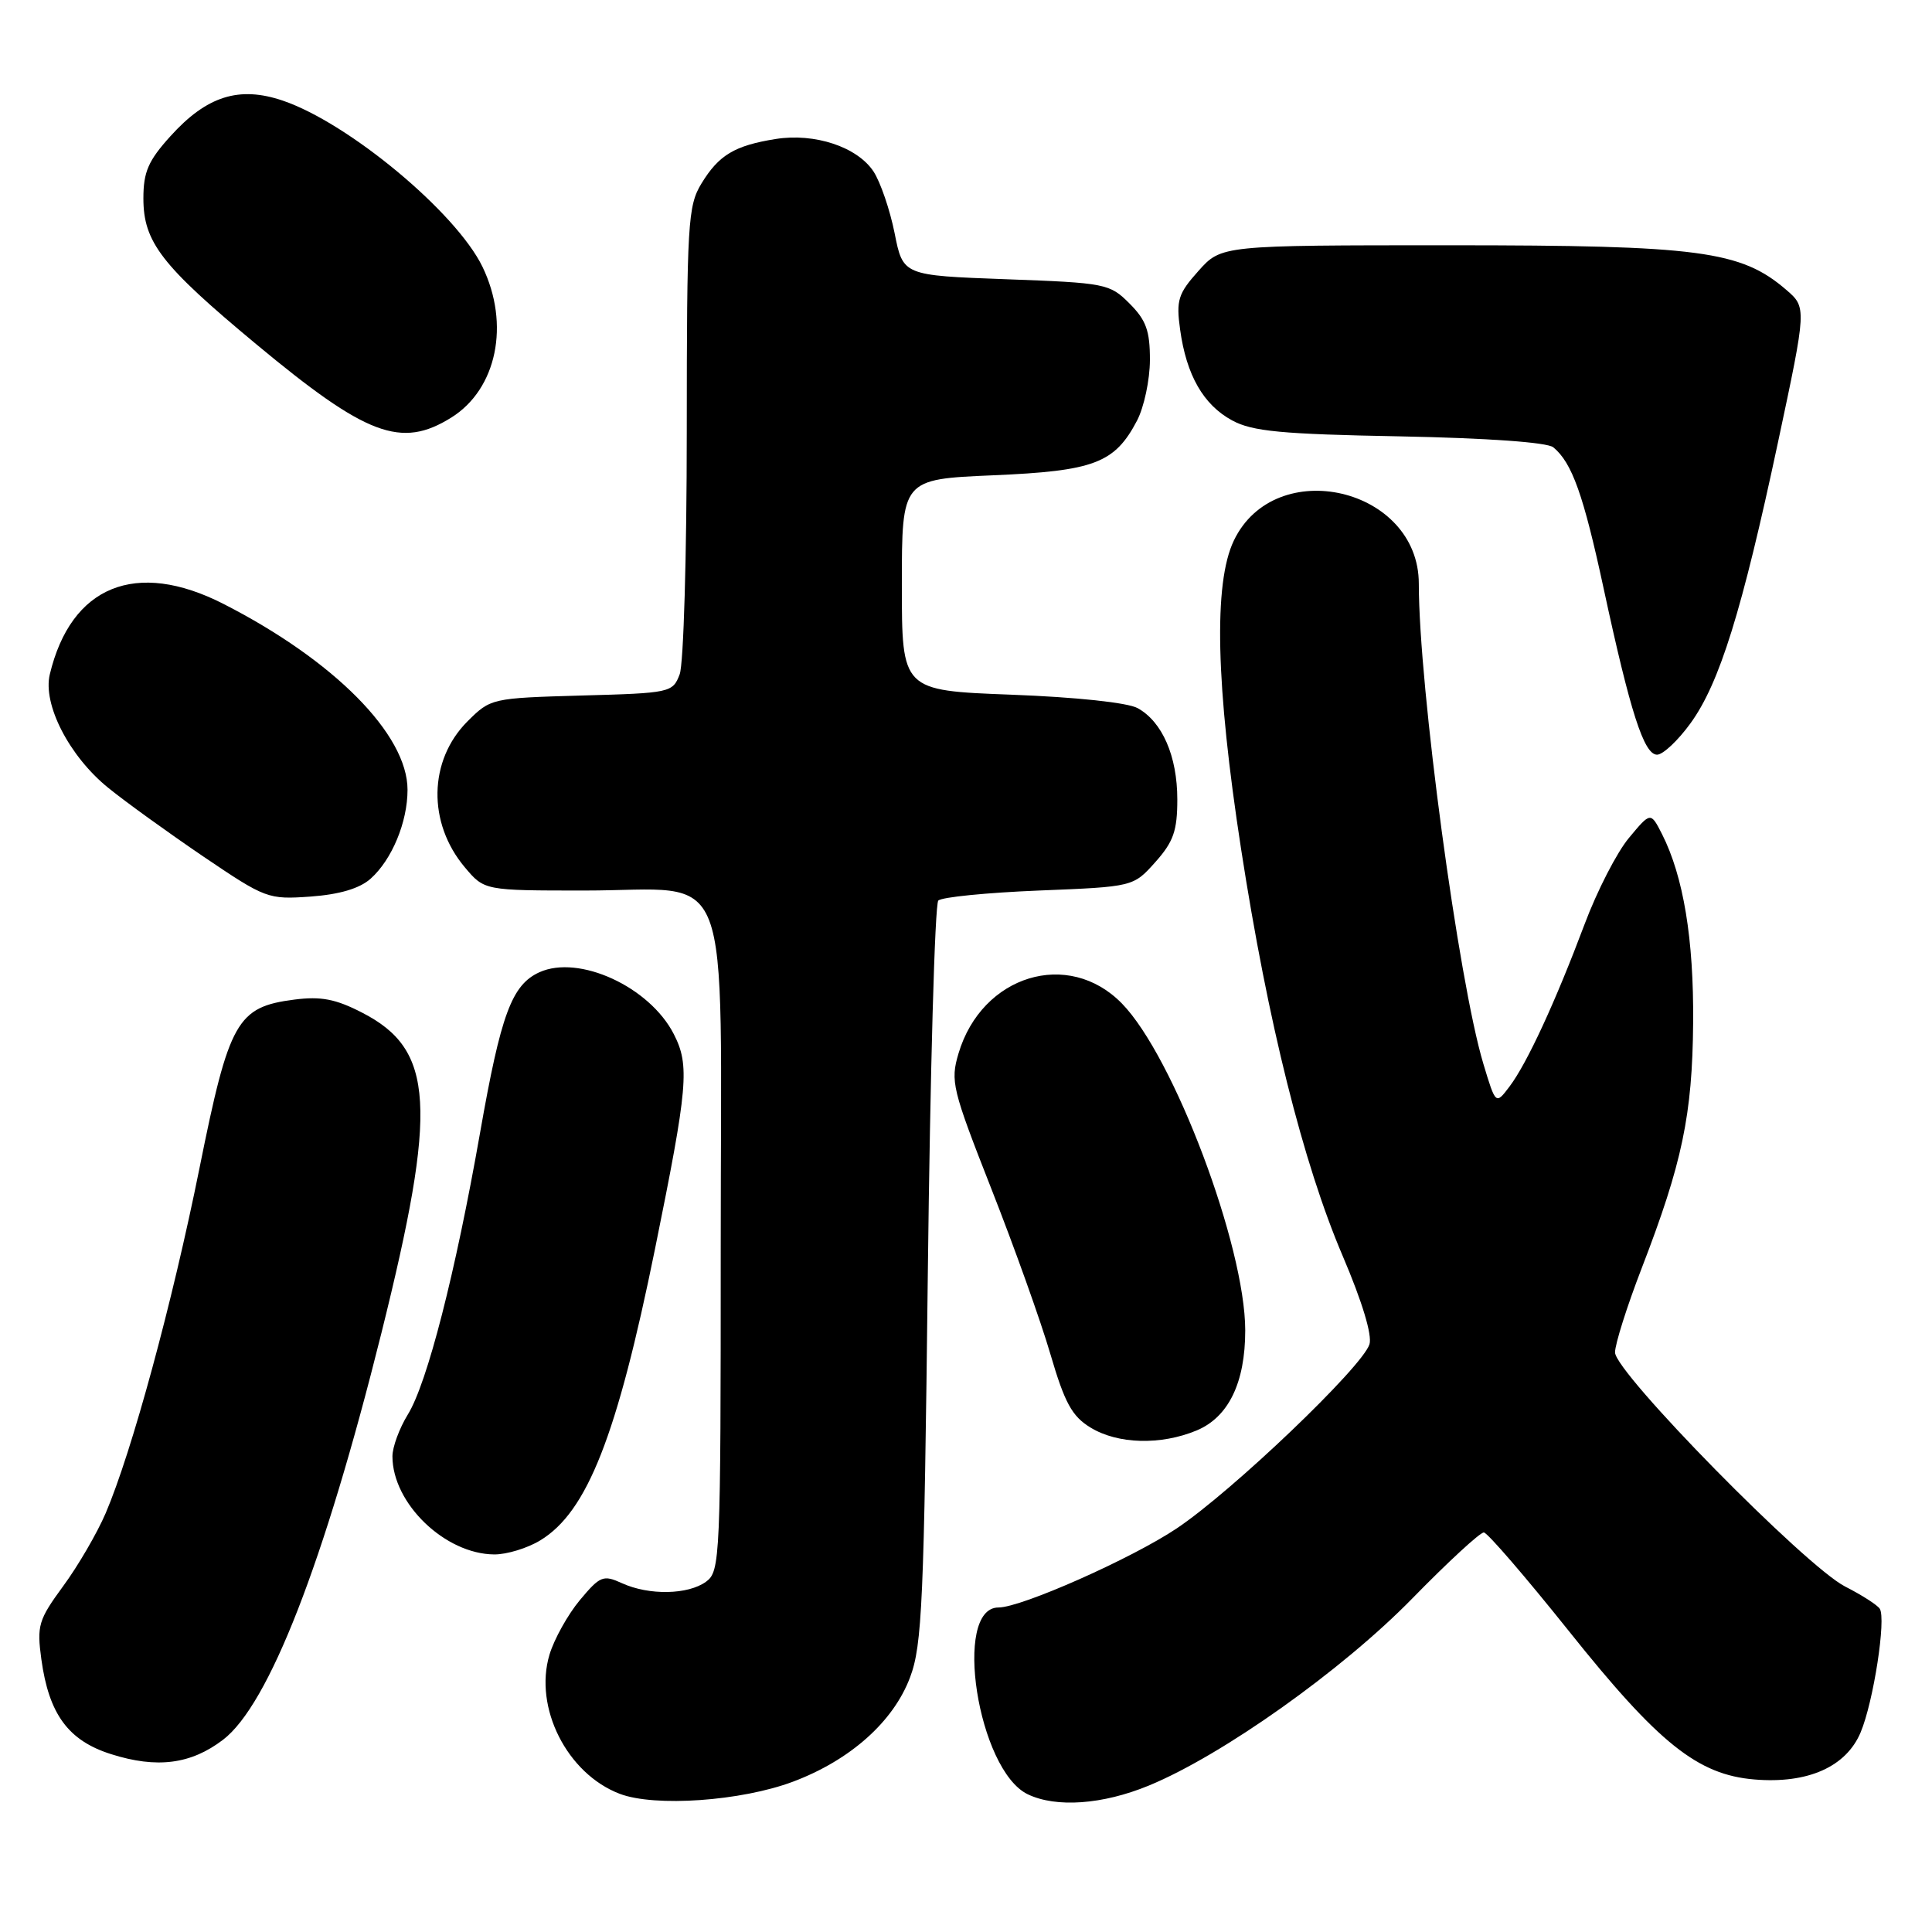 <?xml version="1.0" encoding="UTF-8" standalone="no"?>
<!DOCTYPE svg PUBLIC "-//W3C//DTD SVG 1.1//EN" "http://www.w3.org/Graphics/SVG/1.1/DTD/svg11.dtd" >
<svg xmlns="http://www.w3.org/2000/svg" xmlns:xlink="http://www.w3.org/1999/xlink" version="1.1" viewBox="0 0 256 256">
 <g >
 <path fill="currentColor"
d=" M 105.08 236.08 C 112.66 233.23 118.39 228.13 120.59 222.25 C 122.19 218.01 122.44 212.24 122.94 168.83 C 123.25 142.06 123.87 119.79 124.33 119.33 C 124.79 118.87 130.79 118.28 137.67 118.00 C 150.17 117.50 150.17 117.50 153.09 114.23 C 155.49 111.54 156.00 110.08 156.00 105.93 C 156.00 100.20 154.01 95.63 150.74 93.83 C 149.42 93.10 142.55 92.37 134.00 92.05 C 119.50 91.50 119.50 91.50 119.50 77.50 C 119.50 63.50 119.50 63.50 131.57 62.98 C 144.98 62.41 147.70 61.38 150.66 55.74 C 151.59 53.96 152.36 50.35 152.37 47.72 C 152.38 43.83 151.87 42.42 149.67 40.22 C 147.05 37.59 146.52 37.48 133.31 37.00 C 119.65 36.50 119.65 36.50 118.54 30.89 C 117.92 27.81 116.67 24.14 115.75 22.73 C 113.60 19.47 107.96 17.59 102.77 18.42 C 97.34 19.29 95.25 20.54 92.95 24.31 C 91.14 27.28 91.01 29.56 91.00 57.18 C 91.00 73.51 90.58 87.99 90.06 89.35 C 89.14 91.77 88.84 91.84 77.07 92.16 C 65.13 92.50 65.01 92.53 61.94 95.59 C 56.78 100.76 56.63 109.03 61.59 114.92 C 64.18 118.00 64.18 118.00 77.48 118.00 C 97.44 118.00 95.50 112.93 95.50 164.99 C 95.50 206.57 95.43 208.21 93.56 209.58 C 91.18 211.32 86.00 211.42 82.41 209.78 C 79.93 208.65 79.52 208.81 76.83 212.03 C 75.24 213.94 73.43 217.19 72.81 219.25 C 70.71 226.26 75.14 235.03 82.12 237.69 C 86.77 239.46 98.21 238.66 105.08 236.08 Z  M 152.22 236.60 C 161.96 232.59 177.82 221.33 187.12 211.82 C 191.86 206.97 196.13 203.03 196.62 203.06 C 197.10 203.09 202.15 208.95 207.84 216.07 C 219.76 231.01 224.95 235.17 232.48 235.79 C 239.55 236.38 244.64 234.11 246.55 229.53 C 248.25 225.47 249.94 214.51 249.08 213.17 C 248.76 212.67 246.70 211.35 244.50 210.23 C 239.25 207.56 214.00 181.87 214.00 179.20 C 214.00 178.10 215.59 173.08 217.53 168.05 C 222.91 154.12 224.25 147.72 224.35 135.50 C 224.44 124.45 223.07 116.15 220.23 110.53 C 218.72 107.57 218.72 107.57 215.85 111.02 C 214.26 112.91 211.61 118.07 209.96 122.48 C 206.10 132.75 202.34 140.90 200.02 143.97 C 198.19 146.39 198.19 146.39 196.55 140.95 C 193.25 129.96 188.00 90.95 188.00 77.35 C 188.00 64.62 168.97 60.18 163.49 71.63 C 160.78 77.28 161.10 90.79 164.45 112.50 C 167.99 135.42 172.66 154.13 177.93 166.46 C 180.50 172.48 181.84 176.92 181.46 178.13 C 180.50 181.15 163.31 197.57 155.94 202.51 C 149.97 206.51 135.34 213.00 132.31 213.00 C 126.19 213.00 129.56 234.56 136.18 237.75 C 139.94 239.56 146.10 239.12 152.22 236.60 Z  M 29.55 230.53 C 35.62 225.90 42.94 207.11 50.54 176.63 C 58.01 146.63 57.56 139.10 48.00 134.19 C 44.48 132.37 42.53 132.00 39.01 132.45 C 31.40 133.43 30.36 135.27 26.44 154.75 C 22.82 172.73 17.46 192.42 14.00 200.51 C 12.86 203.16 10.33 207.51 8.37 210.17 C 5.09 214.65 4.87 215.39 5.48 219.87 C 6.48 227.14 9.05 230.64 14.71 232.43 C 20.79 234.36 25.29 233.78 29.55 230.53 Z  M 71.60 204.10 C 77.81 200.32 81.75 190.30 86.79 165.50 C 91.16 143.98 91.41 141.18 89.28 137.02 C 86.07 130.75 76.71 126.45 71.47 128.83 C 67.81 130.50 66.37 134.40 63.62 150.05 C 60.34 168.71 56.61 183.27 54.04 187.43 C 52.92 189.25 52.00 191.74 52.00 192.97 C 52.00 199.21 58.97 205.93 65.50 205.97 C 67.15 205.98 69.90 205.14 71.60 204.10 Z  M 158.57 189.54 C 162.79 187.77 165.00 183.21 165.00 176.28 C 164.99 165.10 155.52 139.99 148.66 132.97 C 141.57 125.70 130.10 129.21 127.01 139.58 C 125.91 143.27 126.17 144.31 131.35 157.50 C 134.38 165.20 137.91 175.06 139.18 179.42 C 141.08 185.90 142.04 187.66 144.50 189.16 C 148.12 191.37 153.81 191.52 158.57 189.54 Z  M 49.10 116.44 C 51.93 113.92 54.00 108.94 54.00 104.65 C 54.00 97.32 44.27 87.50 29.59 80.01 C 18.03 74.12 9.41 77.62 6.60 89.35 C 5.64 93.33 9.17 100.20 14.34 104.39 C 16.63 106.25 22.30 110.34 26.94 113.49 C 35.20 119.08 35.52 119.20 41.16 118.80 C 44.99 118.52 47.65 117.73 49.10 116.44 Z  M 224.00 95.84 C 227.85 90.53 230.82 80.98 235.59 58.62 C 239.40 40.74 239.40 40.74 236.67 38.39 C 230.67 33.23 225.16 32.50 192.17 32.50 C 161.84 32.50 161.84 32.50 158.80 35.90 C 156.11 38.91 155.83 39.78 156.37 43.66 C 157.20 49.71 159.46 53.65 163.27 55.71 C 165.94 57.16 169.79 57.53 185.50 57.82 C 197.14 58.05 205.01 58.61 205.82 59.27 C 208.31 61.32 209.82 65.58 212.50 78.02 C 216.02 94.36 217.83 100.00 219.57 100.00 C 220.35 100.00 222.34 98.13 224.00 95.84 Z  M 59.80 55.33 C 65.84 51.56 67.61 42.96 63.93 35.35 C 60.44 28.15 46.23 16.32 37.49 13.34 C 31.68 11.36 27.39 12.72 22.57 18.06 C 19.65 21.29 19.00 22.78 19.00 26.28 C 19.00 32.08 21.39 35.17 33.93 45.59 C 48.56 57.75 53.15 59.48 59.80 55.33 Z "/>
</g>
</svg>